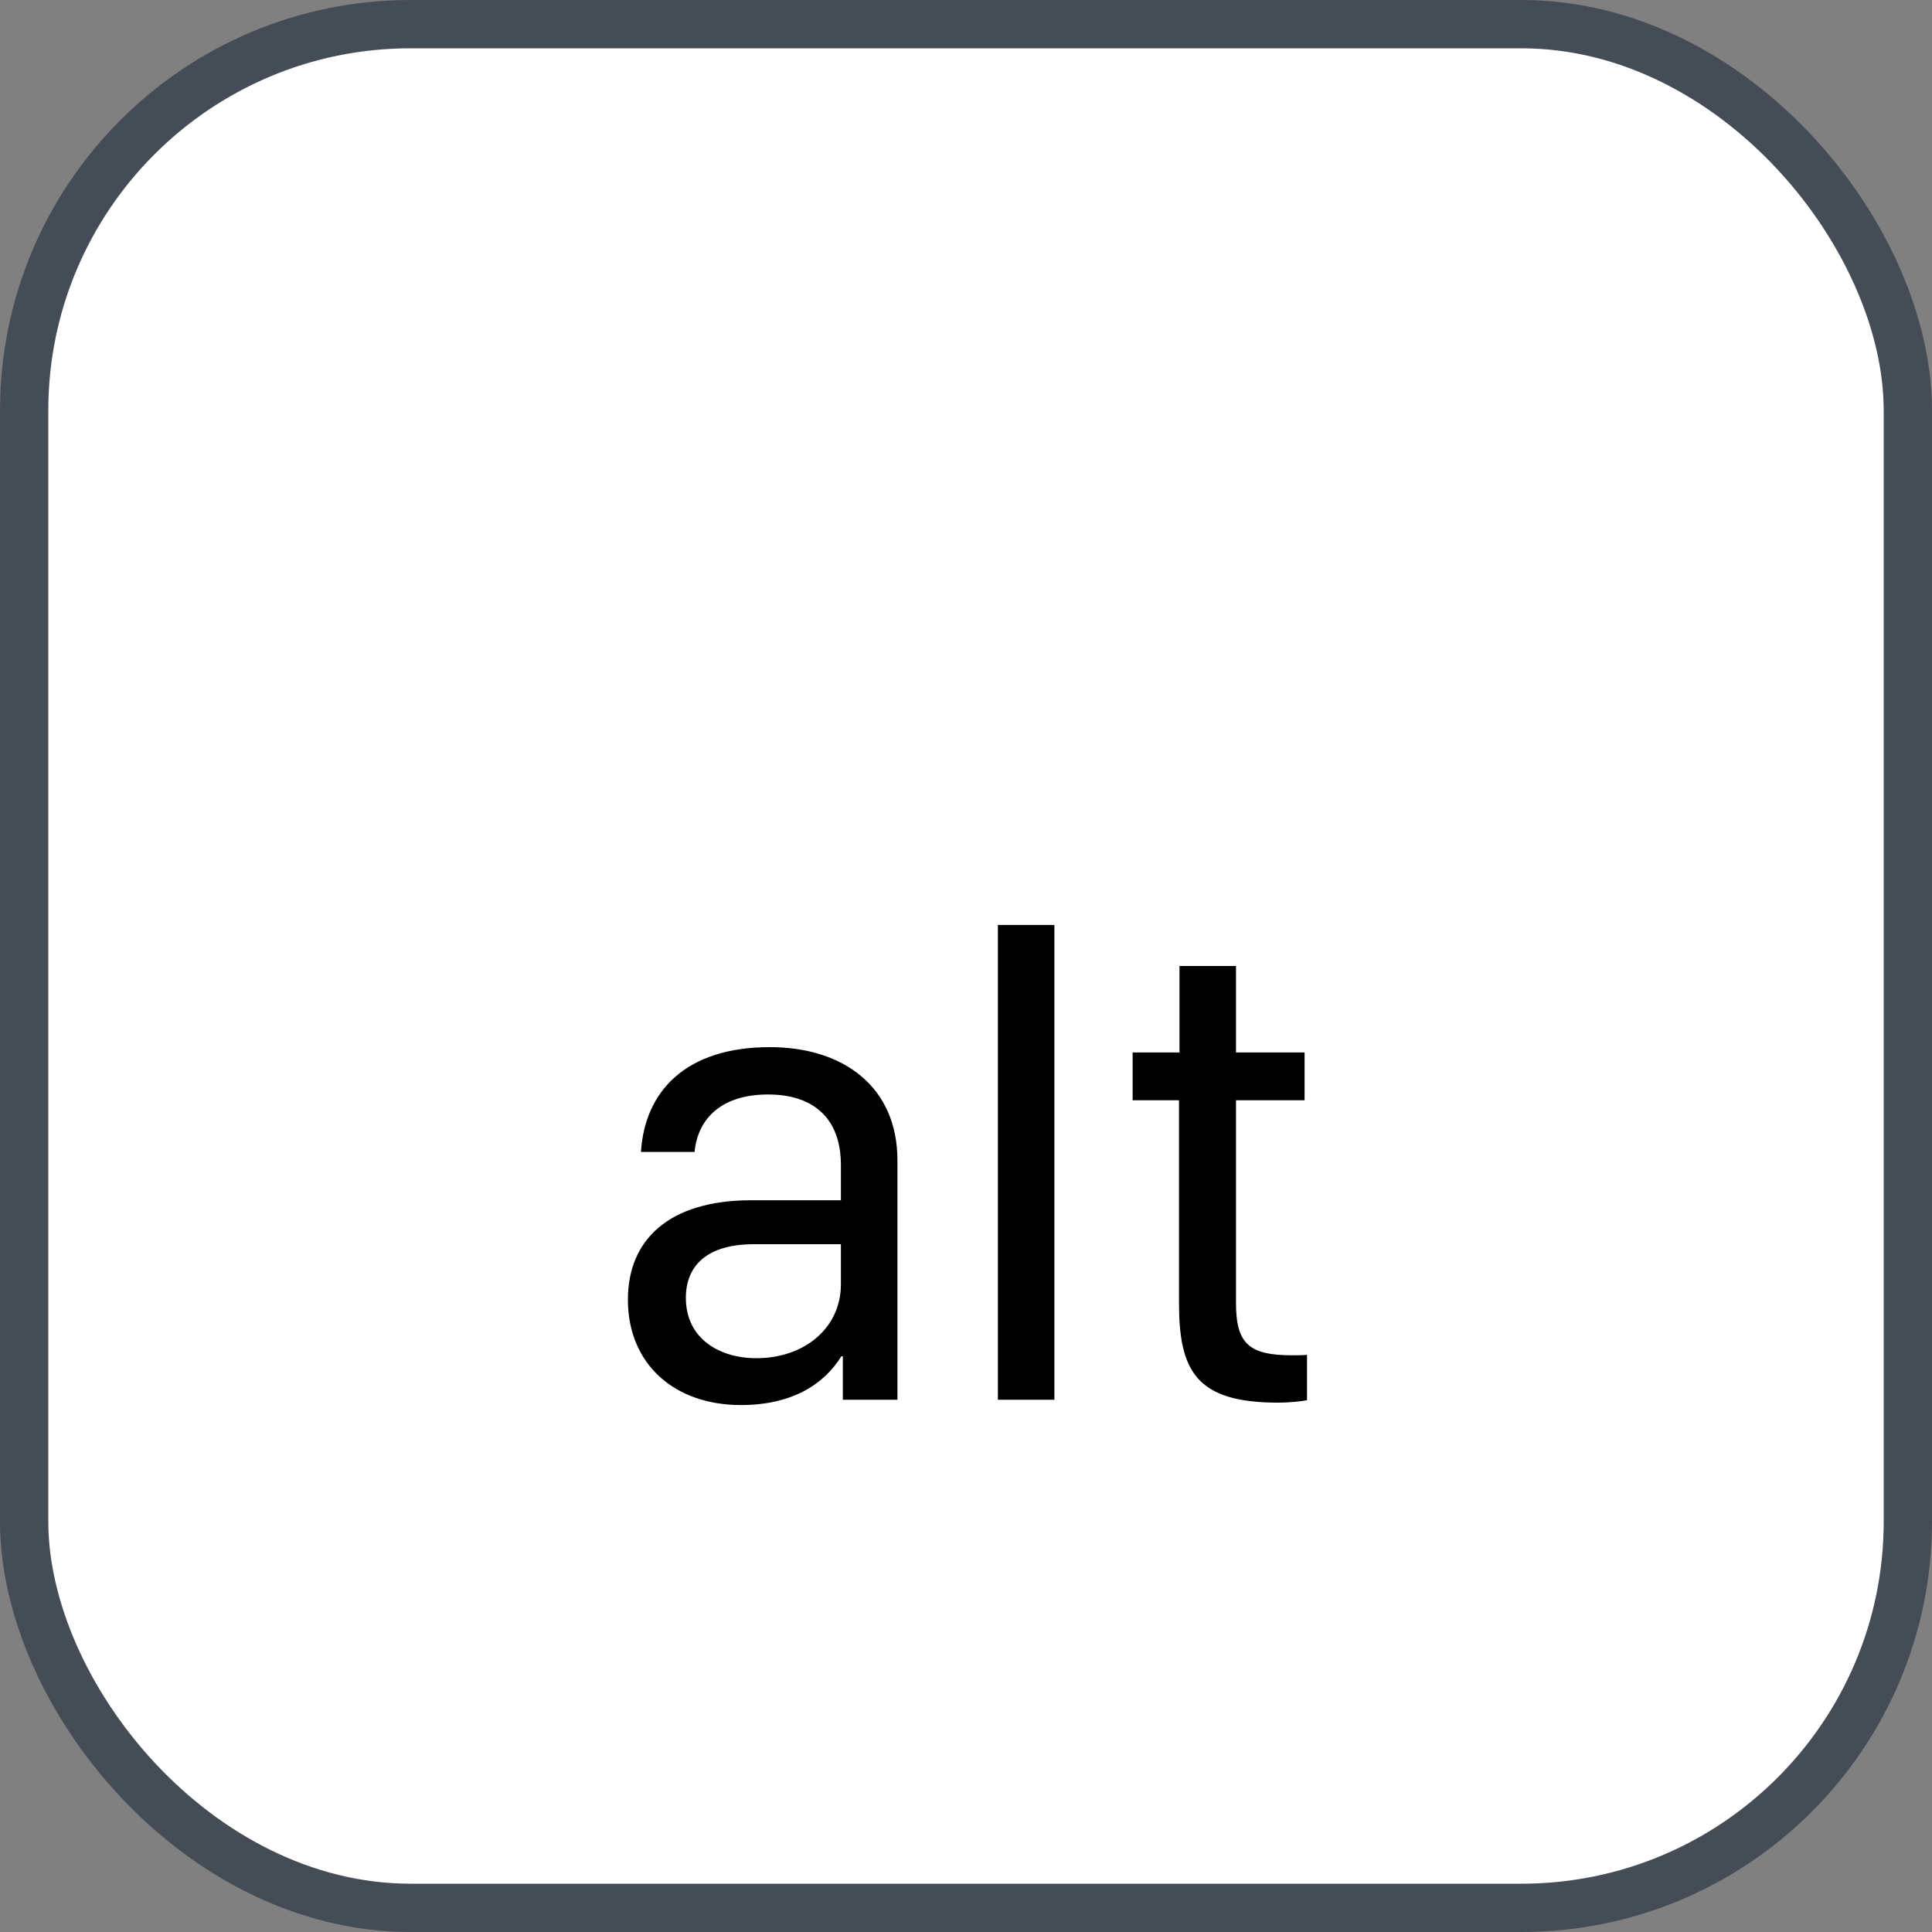 <svg xmlns="http://www.w3.org/2000/svg" version="1.1" xmlns:xlink="http://www.w3.org/1999/xlink" xmlns:svgjs="http://svgjs.com/svgjs" width="40" height="40"><rect width="100%" height="100%" fill="#808080" stroke="none"/><svg id="SvgjsSvg1002" style="overflow: hidden; top: -100%; left: -100%; position: absolute; opacity: 0;" width="2" height="0" focusable="false"><polyline id="SvgjsPolyline1003" points="0,0"></polyline><path id="SvgjsPath1004" d="M0 0 "></path></svg><defs id="SvgjsDefs1695"></defs><rect id="SvgjsRect1696" width="39" height="39" x="0.5" y="0.5" rx="8" ry="8" fill="#ffffff" stroke-opacity="1" stroke="#444c56" stroke-width="1"></rect><path id="SvgjsPath1697" d="M17.42 28.08L17.45 28.08L17.45 28.98L18.58 28.98L18.58 24.02C18.58 22.51 17.47 21.68 15.94 21.68C14.20 21.68 13.35 22.59 13.27 23.85L14.38 23.85C14.45 23.13 14.97 22.66 15.90 22.66C16.87 22.66 17.41 23.18 17.41 24.12L17.41 24.85L15.52 24.85C13.87 24.86 13.00 25.65 13.00 26.91C13.00 28.23 13.95 29.09 15.34 29.09C16.40 29.09 17.06 28.66 17.42 28.08ZM15.66 28.12C14.90 28.12 14.20 27.72 14.20 26.87C14.20 26.22 14.62 25.76 15.61 25.76L17.41 25.76L17.41 26.59C17.41 27.49 16.66 28.12 15.66 28.12ZM20.66 28.98L21.83 28.98L21.83 19.15L20.66 19.15ZM24.42 21.79L23.45 21.79L23.45 22.78L24.41 22.78L24.41 26.97C24.41 28.38 24.76 29.04 26.46 29.04C26.71 29.04 26.96 29.01 27.06 28.99L27.06 28.05C26.96 28.06 26.87 28.06 26.76 28.06C25.88 28.06 25.59 27.84 25.59 26.98L25.59 22.78L27.01 22.78L27.01 21.79L25.59 21.79L25.59 20.00L24.42 20.00Z" fill="#000000"></path></svg>